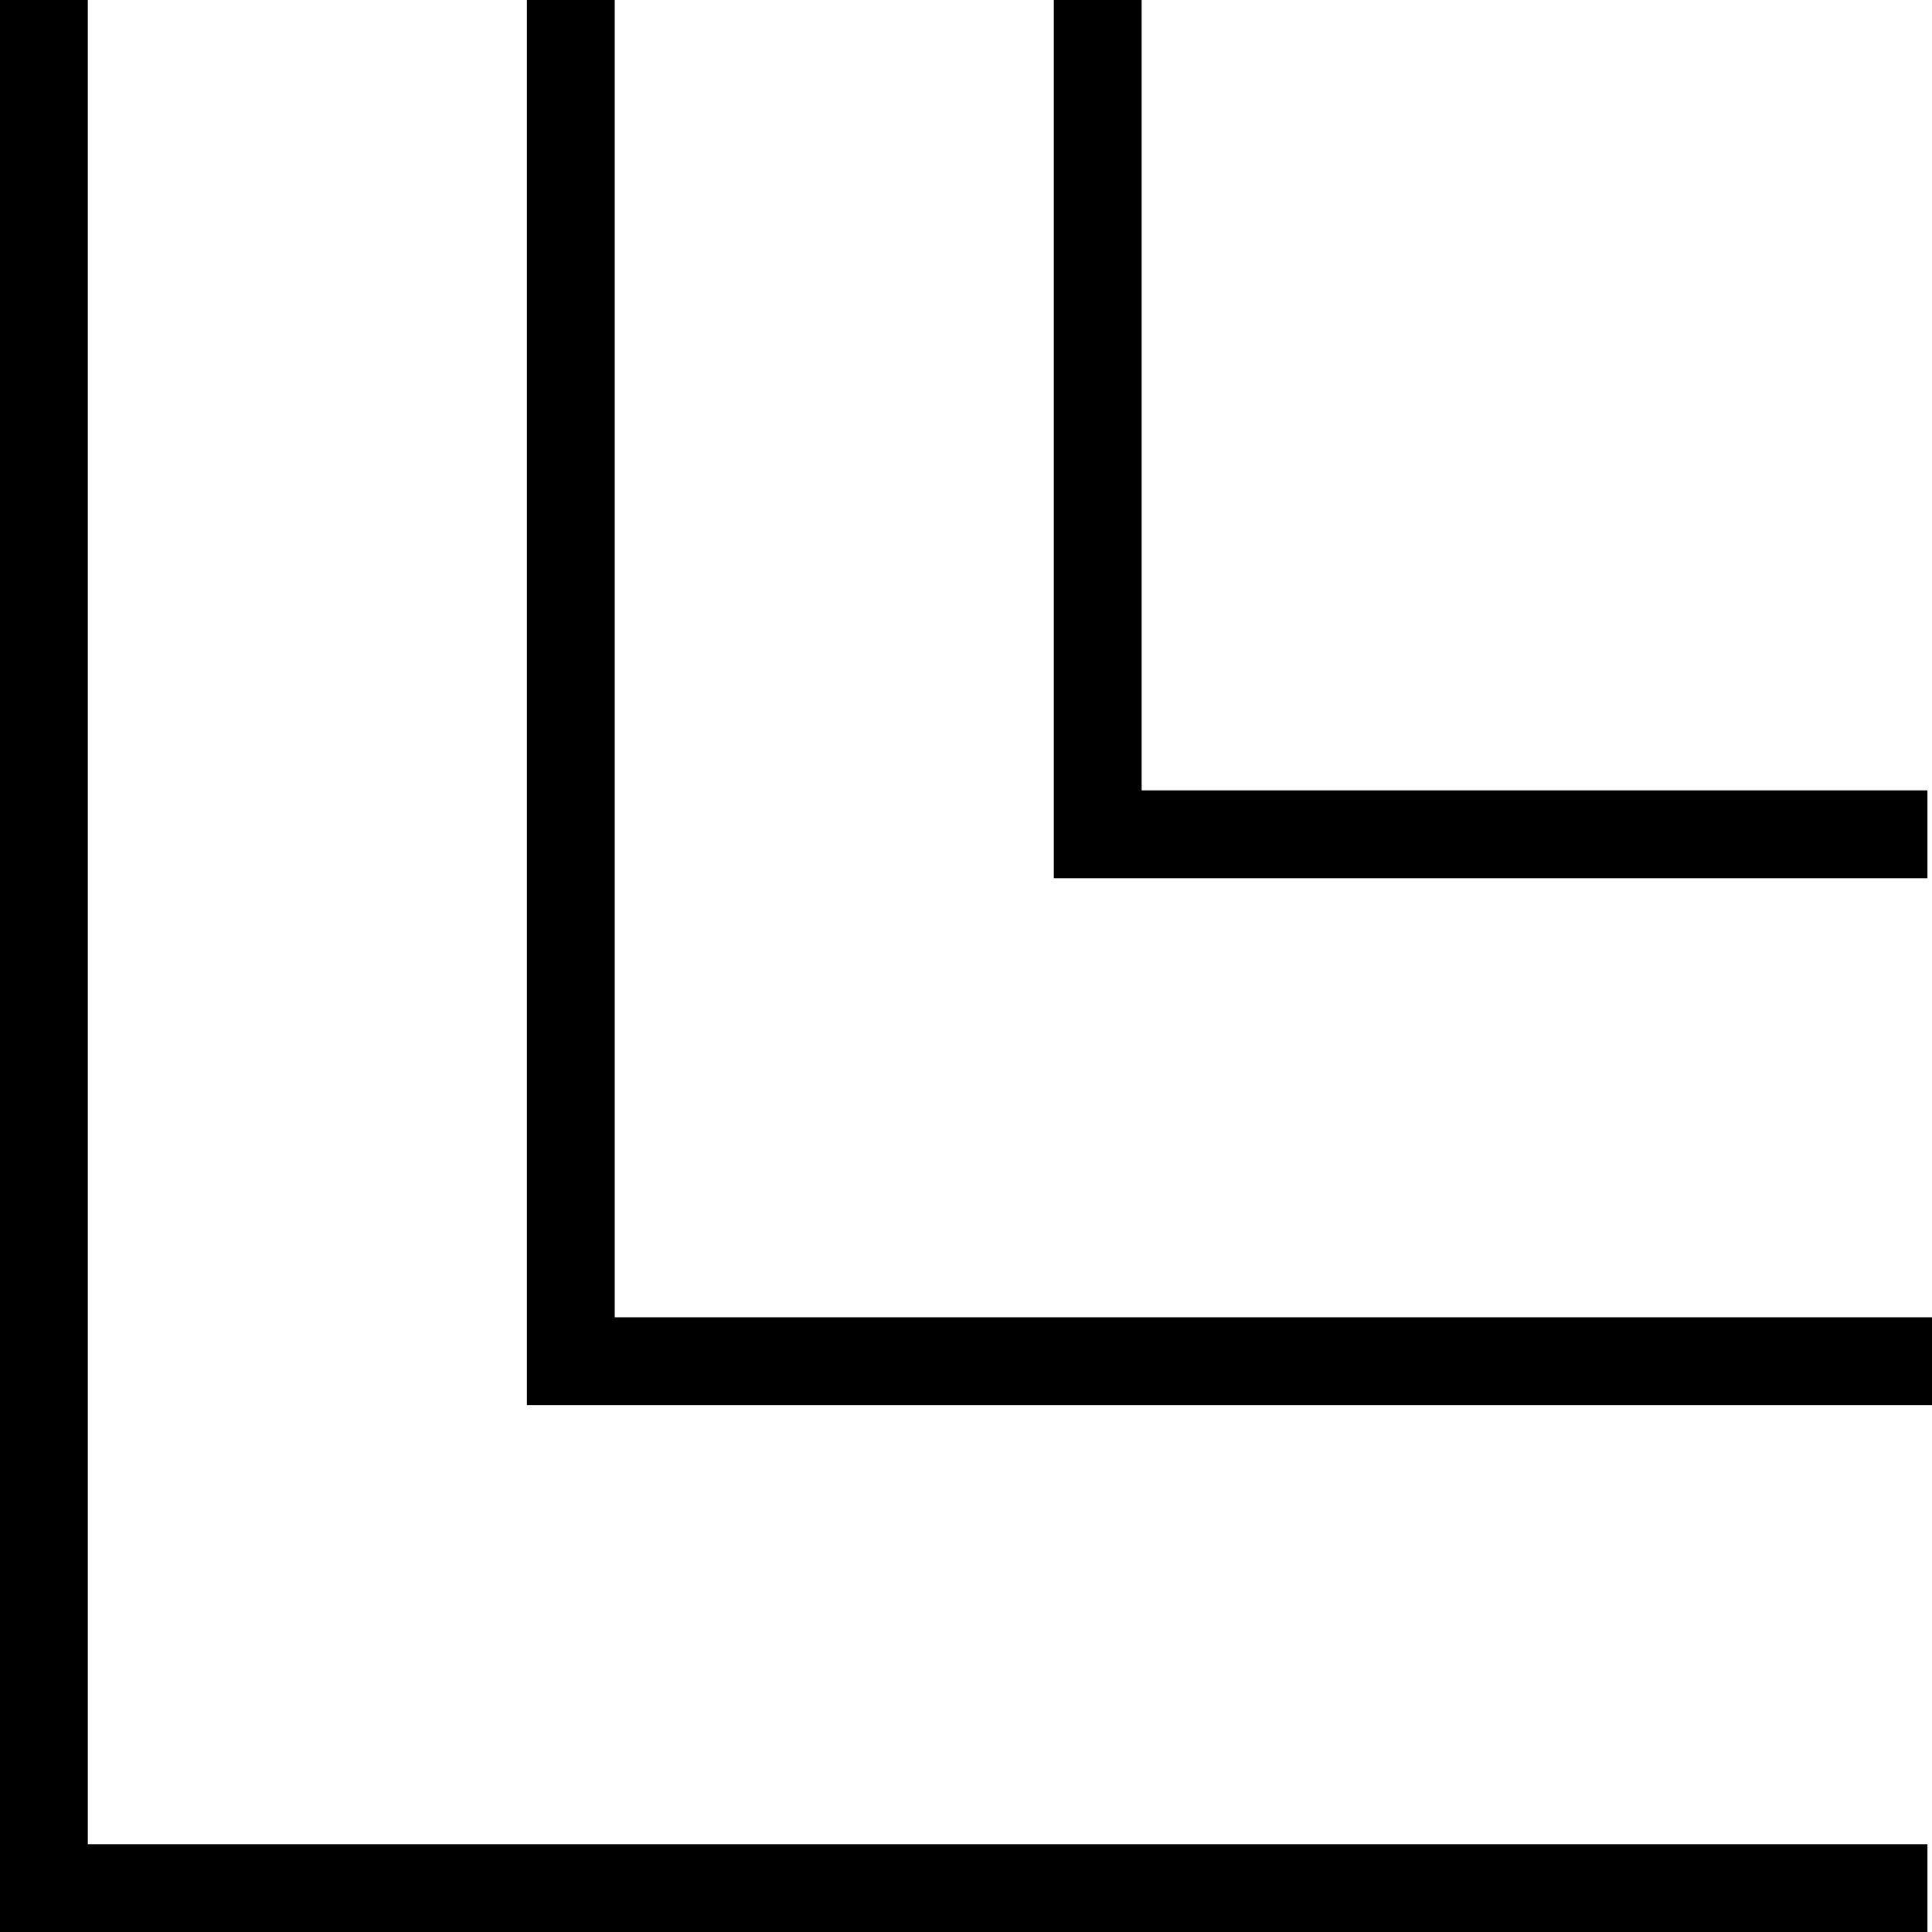 <?xml version="1.0" encoding="UTF-8"?>
<svg width="22px" height="22px" viewBox="0 0 22 22" version="1.1" xmlns="http://www.w3.org/2000/svg" xmlns:xlink="http://www.w3.org/1999/xlink">
    <!-- Generator: Sketch 55.1 (78136) - https://sketchapp.com -->
    <title>Group 5</title>
    <desc>Created with Sketch.</desc>
    <g id="Page-1" stroke="none" stroke-width="1" fill="none" fill-rule="evenodd">
        <g id="Artboard" transform="translate(-3809, -1717)" stroke="#000000">
            <g id="Group-5" transform="translate(3809, 1717)">
                <polyline id="Path-27" points="0.5 0 0.5 21.5 21.948 21.5"></polyline>
                <polyline id="Path-28" points="12.5 0 12.5 9.5 21.948 9.5"></polyline>
                <polyline id="Path-29" points="22 15.5 6.5 15.5 6.5 0"></polyline>
            </g>
        </g>
    </g>
</svg>